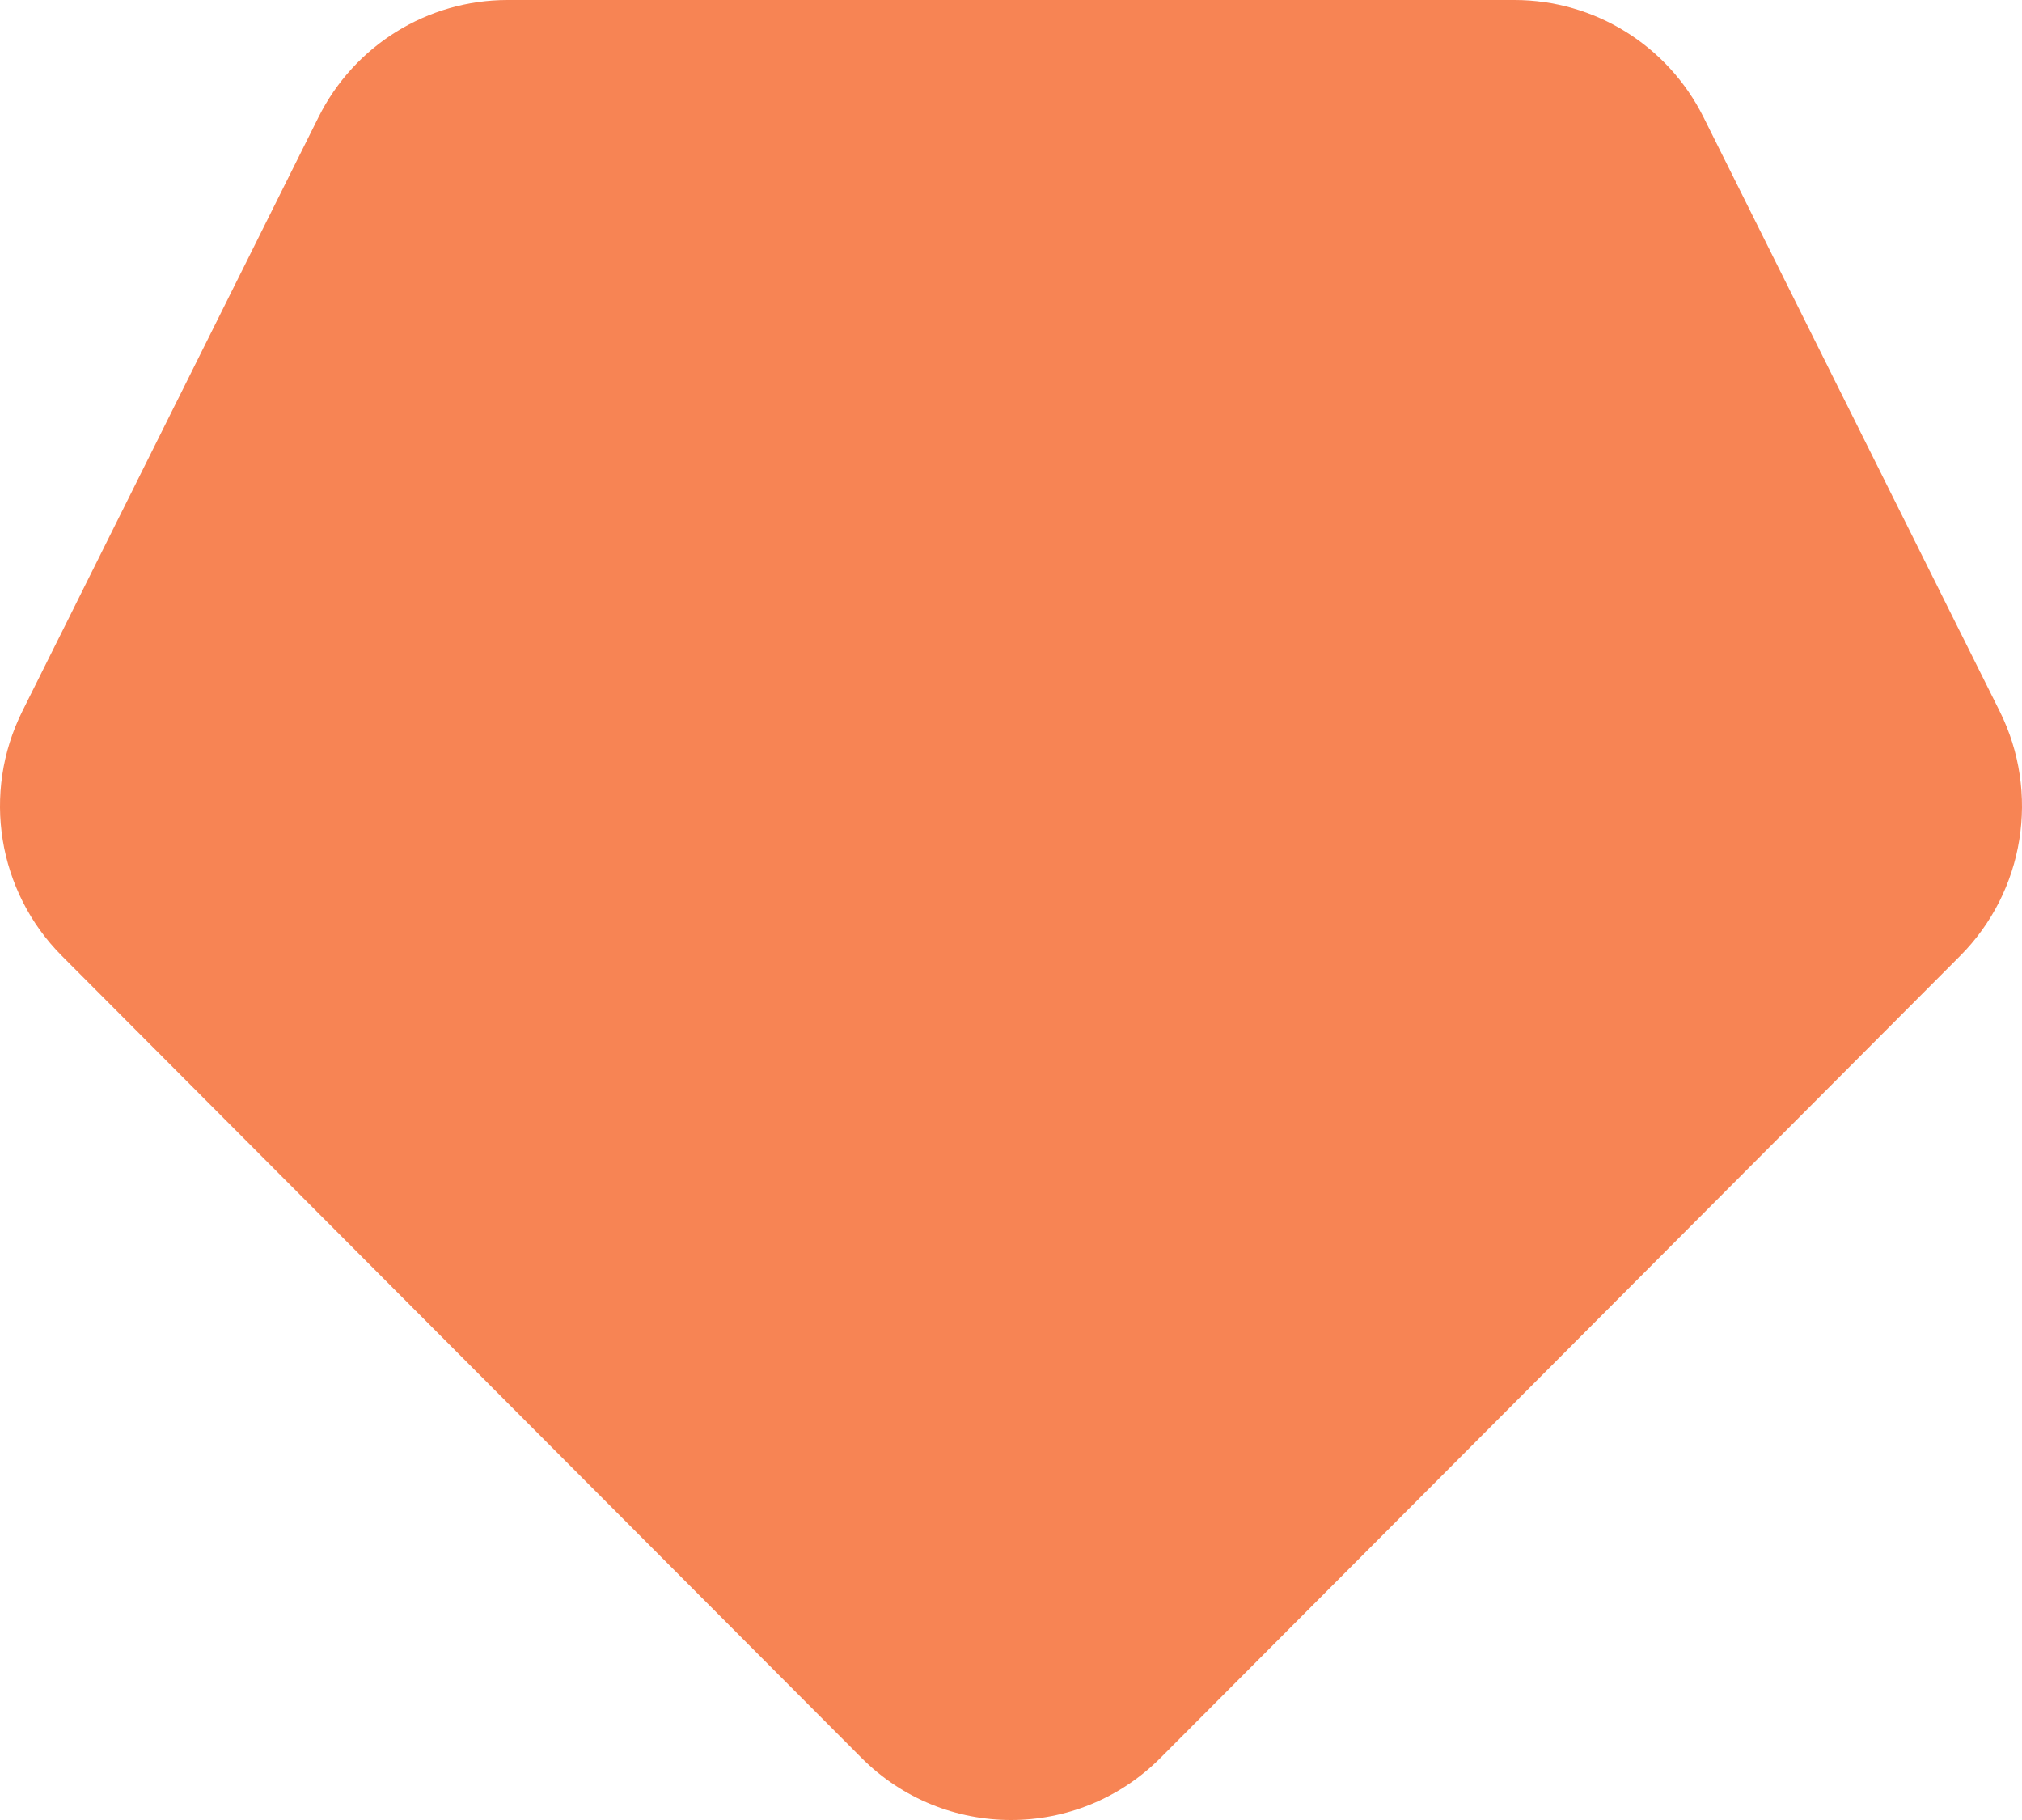 <svg width="200" height="180" viewBox="0 0 200 180" fill="none" xmlns="http://www.w3.org/2000/svg">
<path d="M31.503 11.589C35.044 4.487 42.283 0 50.202 0H149.798C157.717 0 164.956 4.487 168.497 11.589L197.792 70.344C201.817 78.415 200.239 88.163 193.876 94.544L114.783 173.86C106.619 182.047 93.382 182.047 85.217 173.86L6.124 94.544C-0.239 88.163 -1.817 78.415 2.208 70.344L31.503 11.589Z" fill="#F78454"/>
</svg>
